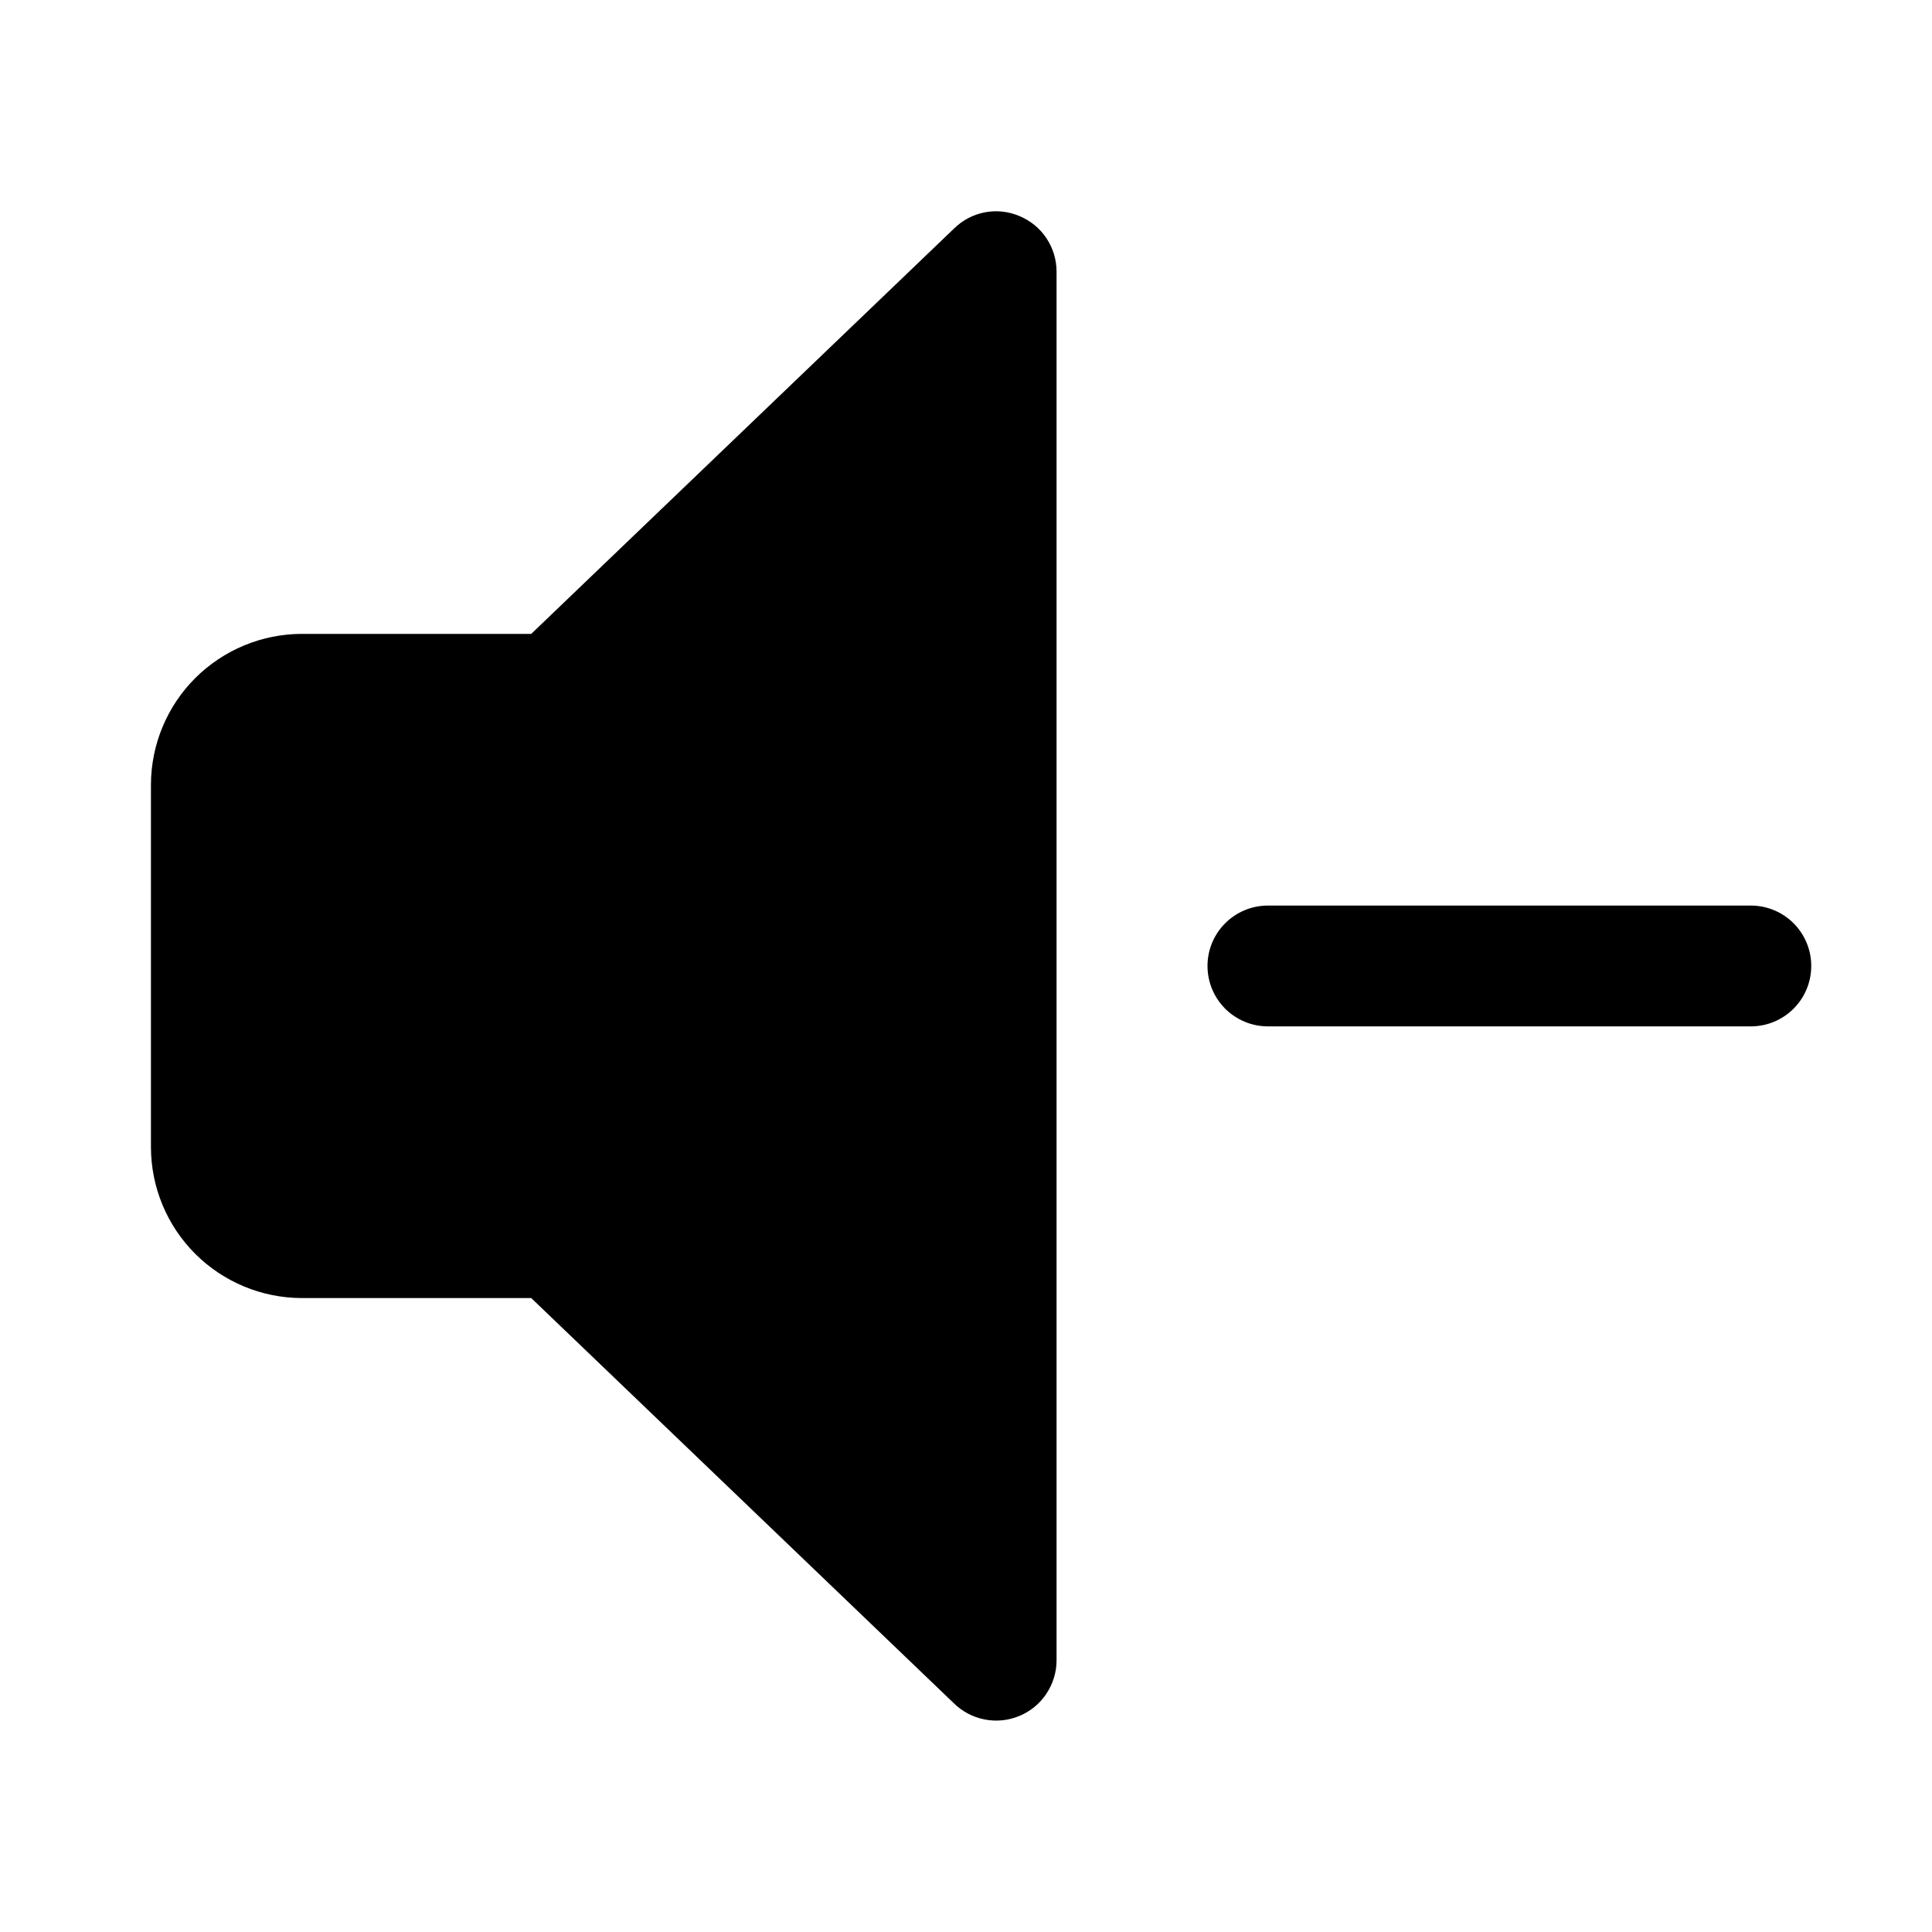 <svg width="32" height="32" viewBox="0 0 32 32" fill="none" xmlns="http://www.w3.org/2000/svg">
<path d="M29 14.999H21C20.735 14.999 20.48 15.105 20.293 15.292C20.105 15.48 20 15.734 20 15.999C20 16.265 20.105 16.519 20.293 16.707C20.48 16.894 20.735 17 21 17H29C29.265 17 29.52 16.894 29.707 16.707C29.895 16.519 30 16.265 30 15.999C30 15.734 29.895 15.48 29.707 15.292C29.52 15.105 29.265 14.999 29 14.999Z" fill="black"/>
<path d="M16.884 3.578C16.703 3.501 16.503 3.48 16.311 3.517C16.118 3.554 15.941 3.648 15.801 3.786L8.799 10.499H5C4.337 10.5 3.702 10.764 3.233 11.232C2.764 11.701 2.501 12.337 2.5 12.999V19C2.501 19.662 2.764 20.298 3.233 20.767C3.702 21.235 4.337 21.499 5 21.5H8.799L15.793 28.206C15.933 28.345 16.111 28.441 16.305 28.479C16.499 28.518 16.7 28.498 16.883 28.422C17.065 28.347 17.222 28.219 17.331 28.054C17.441 27.89 17.5 27.696 17.5 27.499V4.501C17.5 4.303 17.442 4.11 17.332 3.945C17.223 3.781 17.066 3.653 16.884 3.578Z" fill="black"/>
</svg>
